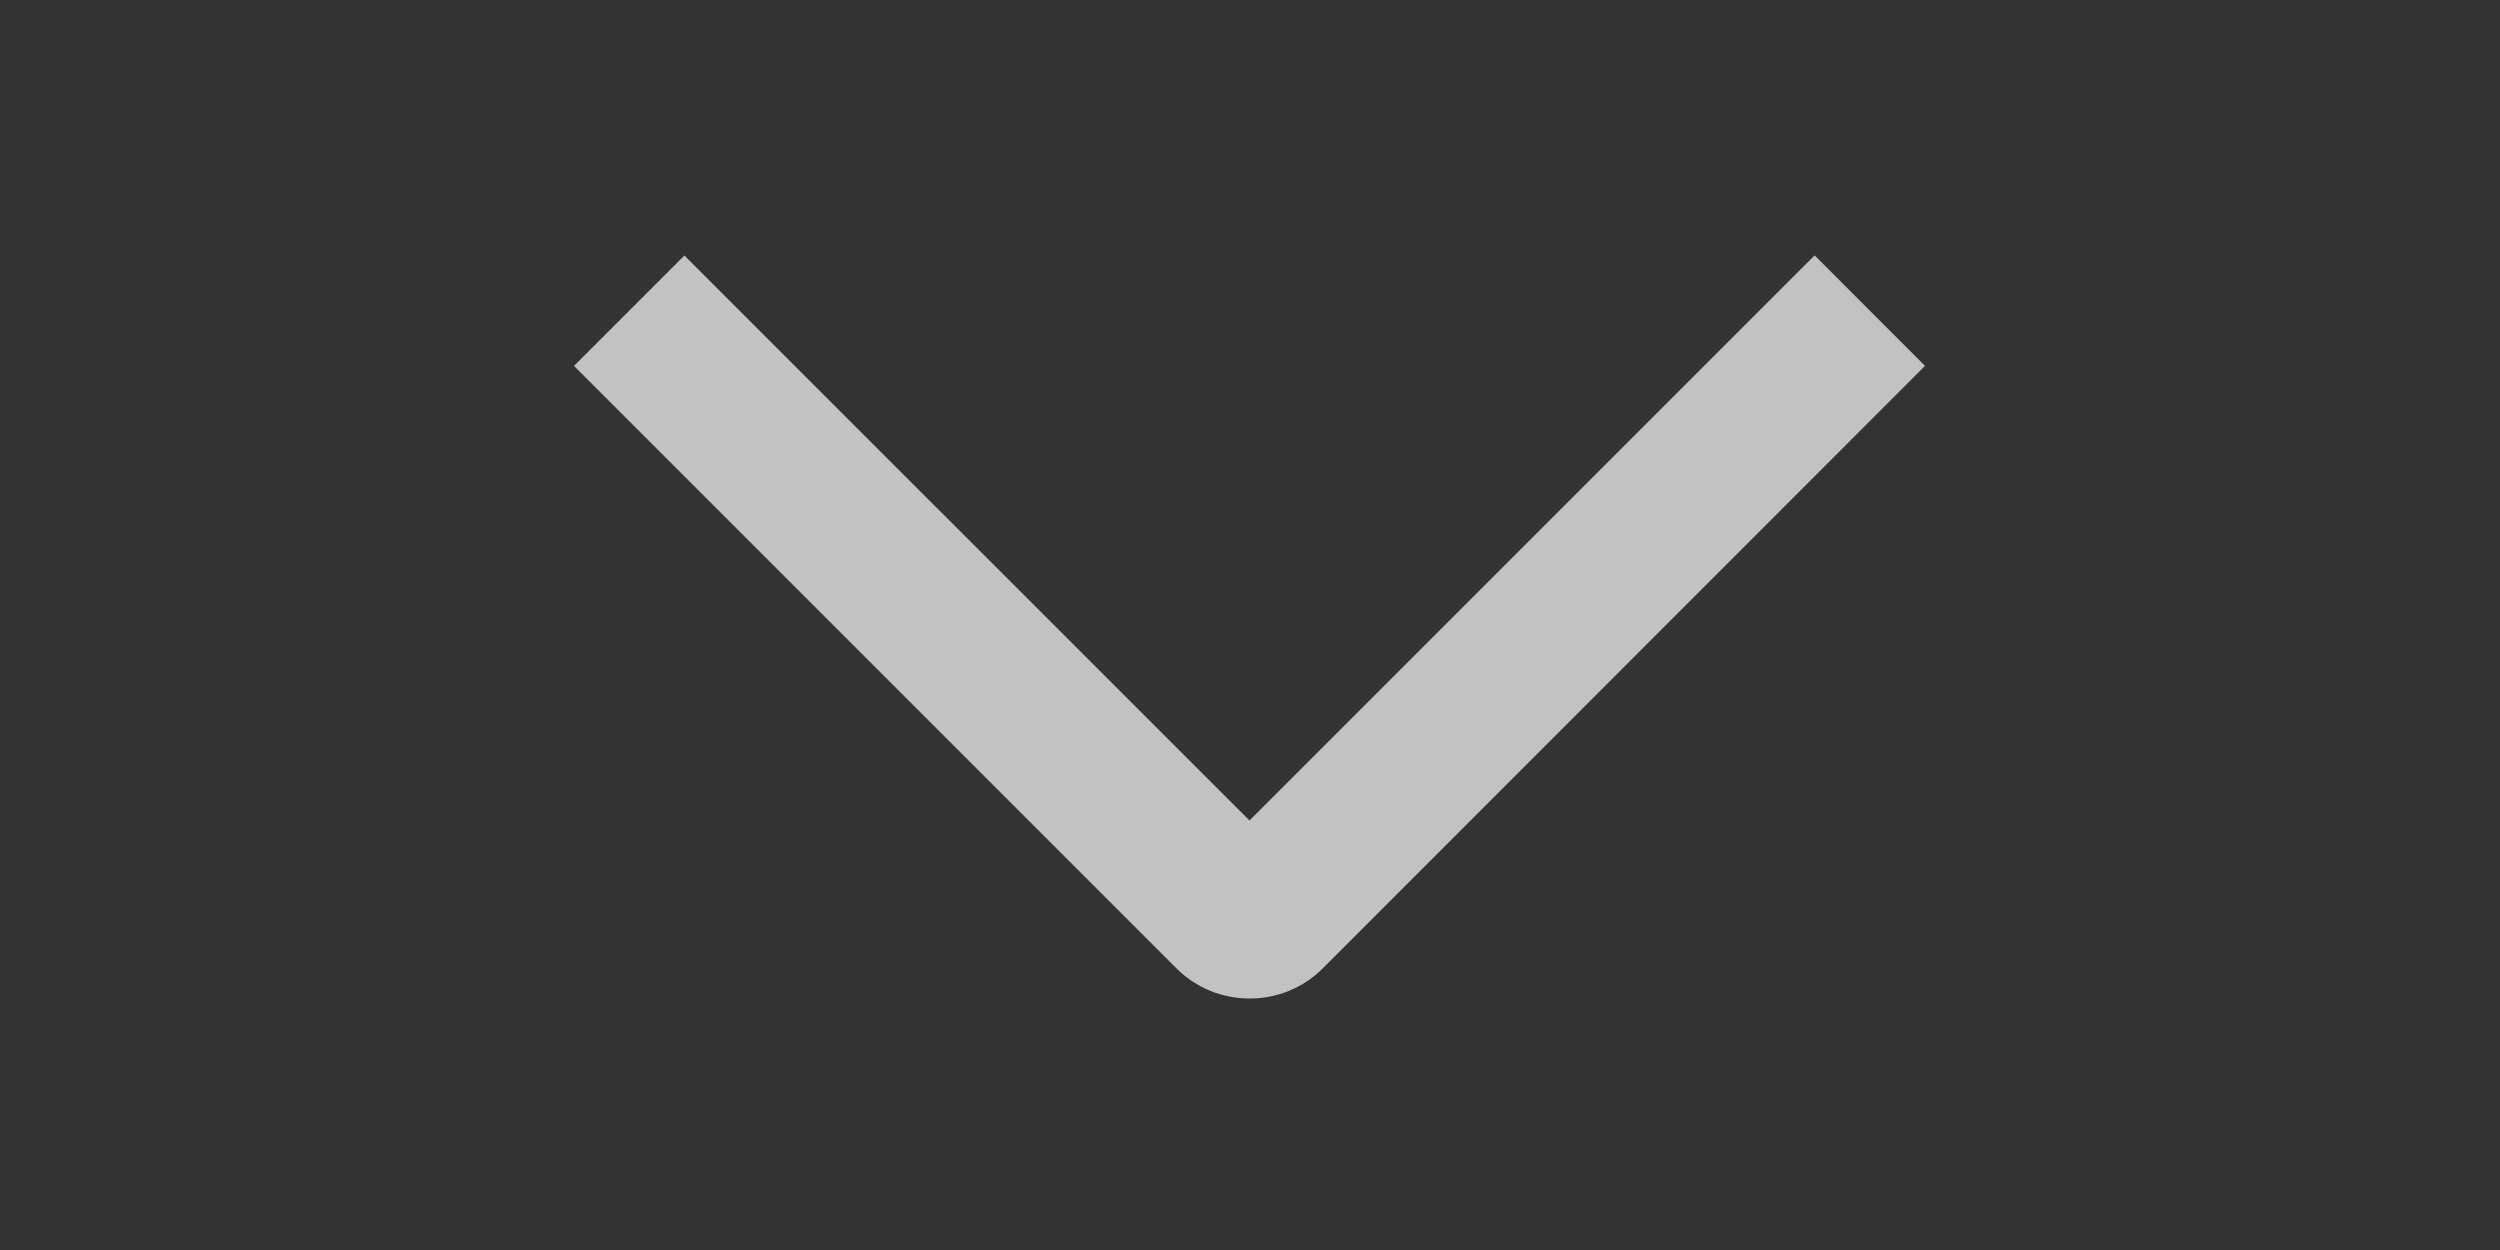 <svg width="20" height="10" viewBox="0 0 20 10" fill="none" xmlns="http://www.w3.org/2000/svg">
<rect x="0" y="0" width="20" height="10" fill="#333333" stroke="none"/>
<g clip-path="url(#clip0_251_190)">
<path d="M14.517 2.043L15.4 2.927L10.586 7.743C10.509 7.821 10.417 7.883 10.316 7.925C10.215 7.967 10.107 7.988 9.997 7.988C9.888 7.988 9.779 7.967 9.678 7.925C9.577 7.883 9.485 7.821 9.408 7.743L4.592 2.927L5.475 2.044L9.996 6.564L14.517 2.043Z" fill="white" fill-opacity="0.7"/>
</g>
<defs>
<clipPath id="clip0_251_190">
<rect width="10" height="20" fill="white" transform="translate(20) rotate(90)"/>
</clipPath>
</defs>
</svg>
